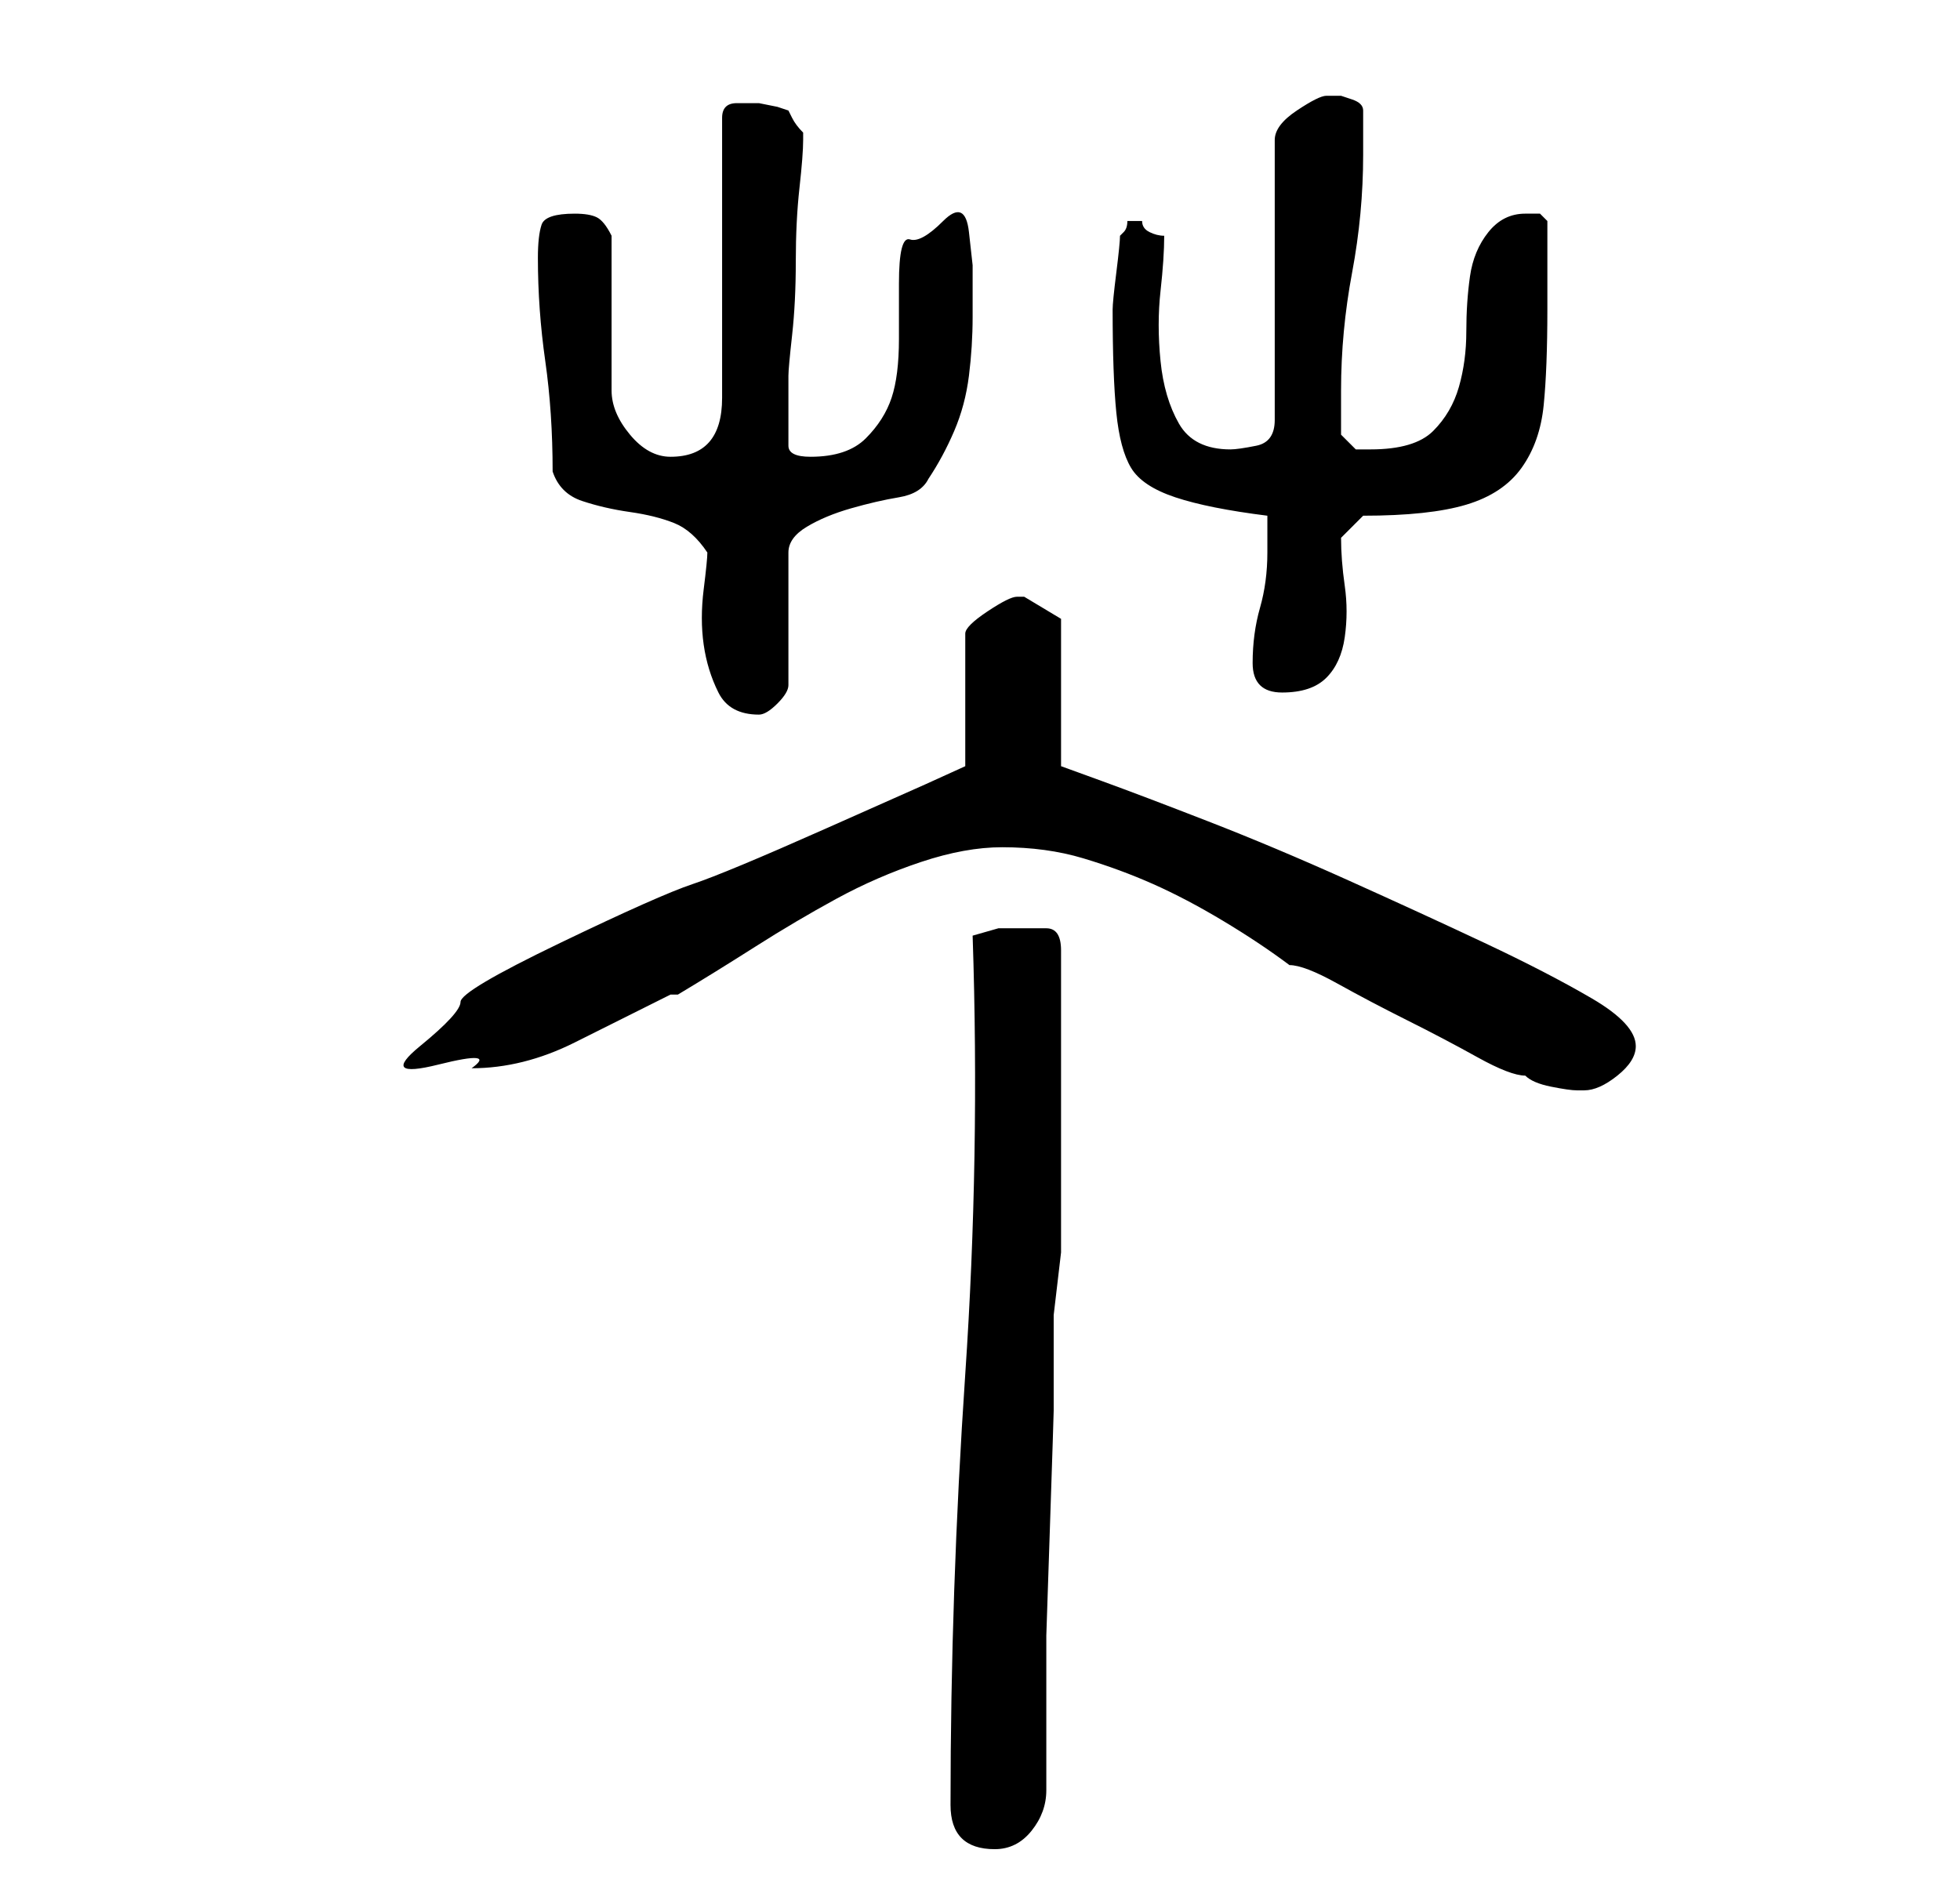 <?xml version="1.0" standalone="no"?>
<!DOCTYPE svg PUBLIC "-//W3C//DTD SVG 1.1//EN" "http://www.w3.org/Graphics/SVG/1.1/DTD/svg11.dtd" >
<svg xmlns="http://www.w3.org/2000/svg" xmlns:xlink="http://www.w3.org/1999/xlink" version="1.1" viewBox="-10 0 266 256">
   <path fill="currentColor"
d="M119 245q0 3 1.5 4.5t4.5 1.5t5 -2.5t2 -5.5v-8.5v-12.5t0.5 -15t0.5 -15.5v-13t1 -8.5v-20v-21q0 -3 -2 -3h-3h-3.5t-3.5 1q1 30 -1 59.5t-2 58.5zM197 146q1 1 3.5 1.5t3.5 0.5h1q2 0 4.5 -2t2.5 -4q0 -3 -6 -6.5t-14.5 -7.5t-18.5 -8.5t-19 -8t-14.5 -5.5l-5.5 -2v-20
l-2.5 -1.5l-2.5 -1.5h-1q-1 0 -4 2t-3 3v18l-5.5 2.5t-13.5 6t-18 7.5t-18 8t-13.5 8t-5.5 6t2.5 2.5t4.5 0.5q7 0 14 -3.5l13 -6.5h1q5 -3 10.5 -6.5t11 -6.5t11.5 -5t11 -2q6 0 11 1.5t9.5 3.5t9.5 5t9 6q2 0 6.5 2.5t9.5 5t9.5 5t6.5 2.5zM86 75q0 1 -0.5 5t0 7.5t2 6.5
t5.5 3q1 0 2.5 -1.5t1.5 -2.5v-18q0 -2 2.5 -3.5t6 -2.5t6.5 -1.5t4 -2.5q2 -3 3.5 -6.5t2 -7.5t0.5 -8v-7t-0.5 -4.5t-3.5 -1.5t-4.5 2.5t-1.5 6v7.5q0 5 -1 8t-3.5 5.5t-7.5 2.5q-3 0 -3 -1.5v-4.5v-5q0 -1 0.5 -5.5t0.5 -10t0.5 -10t0.5 -6.5v0v-1q-1 -1 -1.5 -2l-0.5 -1
l-1.5 -0.5t-2.5 -0.5h-3q-2 0 -2 2v38q0 8 -7 8q-3 0 -5.5 -3t-2.5 -6v-4v-7v-6v-4q-1 -2 -2 -2.5t-3 -0.5q-4 0 -4.5 1.5t-0.5 4.5q0 7 1 14t1 15q1 3 4 4t6.5 1.5t6 1.5t4.5 4zM160 90q0 4 4 4t6 -2t2.5 -5.5t0 -7t-0.5 -6.5l3 -3q9 0 14 -1.5t7.5 -5t3 -8.5t0.5 -13v-2
v-4v-3v-3t-1 -1h-2q-3 0 -5 2.5t-2.5 6t-0.5 7.5t-1 7.5t-3.5 6t-8.5 2.5h-2t-2 -2v-3v-3q0 -8 1.5 -16t1.5 -16v-3.5v-2.5q0 -1 -1.5 -1.5l-1.5 -0.5h-1h-1q-1 0 -4 2t-3 4v38q0 3 -2.5 3.5t-3.5 0.5q-5 0 -7 -3.5t-2.5 -8.5t0 -9.5t0.5 -7.5q-1 0 -2 -0.5t-1 -1.5h-1h-1
q0 1 -0.5 1.5l-0.5 0.5q0 1 -0.5 5t-0.5 5q0 9 0.5 14t2 7.5t6 4t12.5 2.5v2.5v2.5q0 4 -1 7.5t-1 7.5z" />
</svg>
